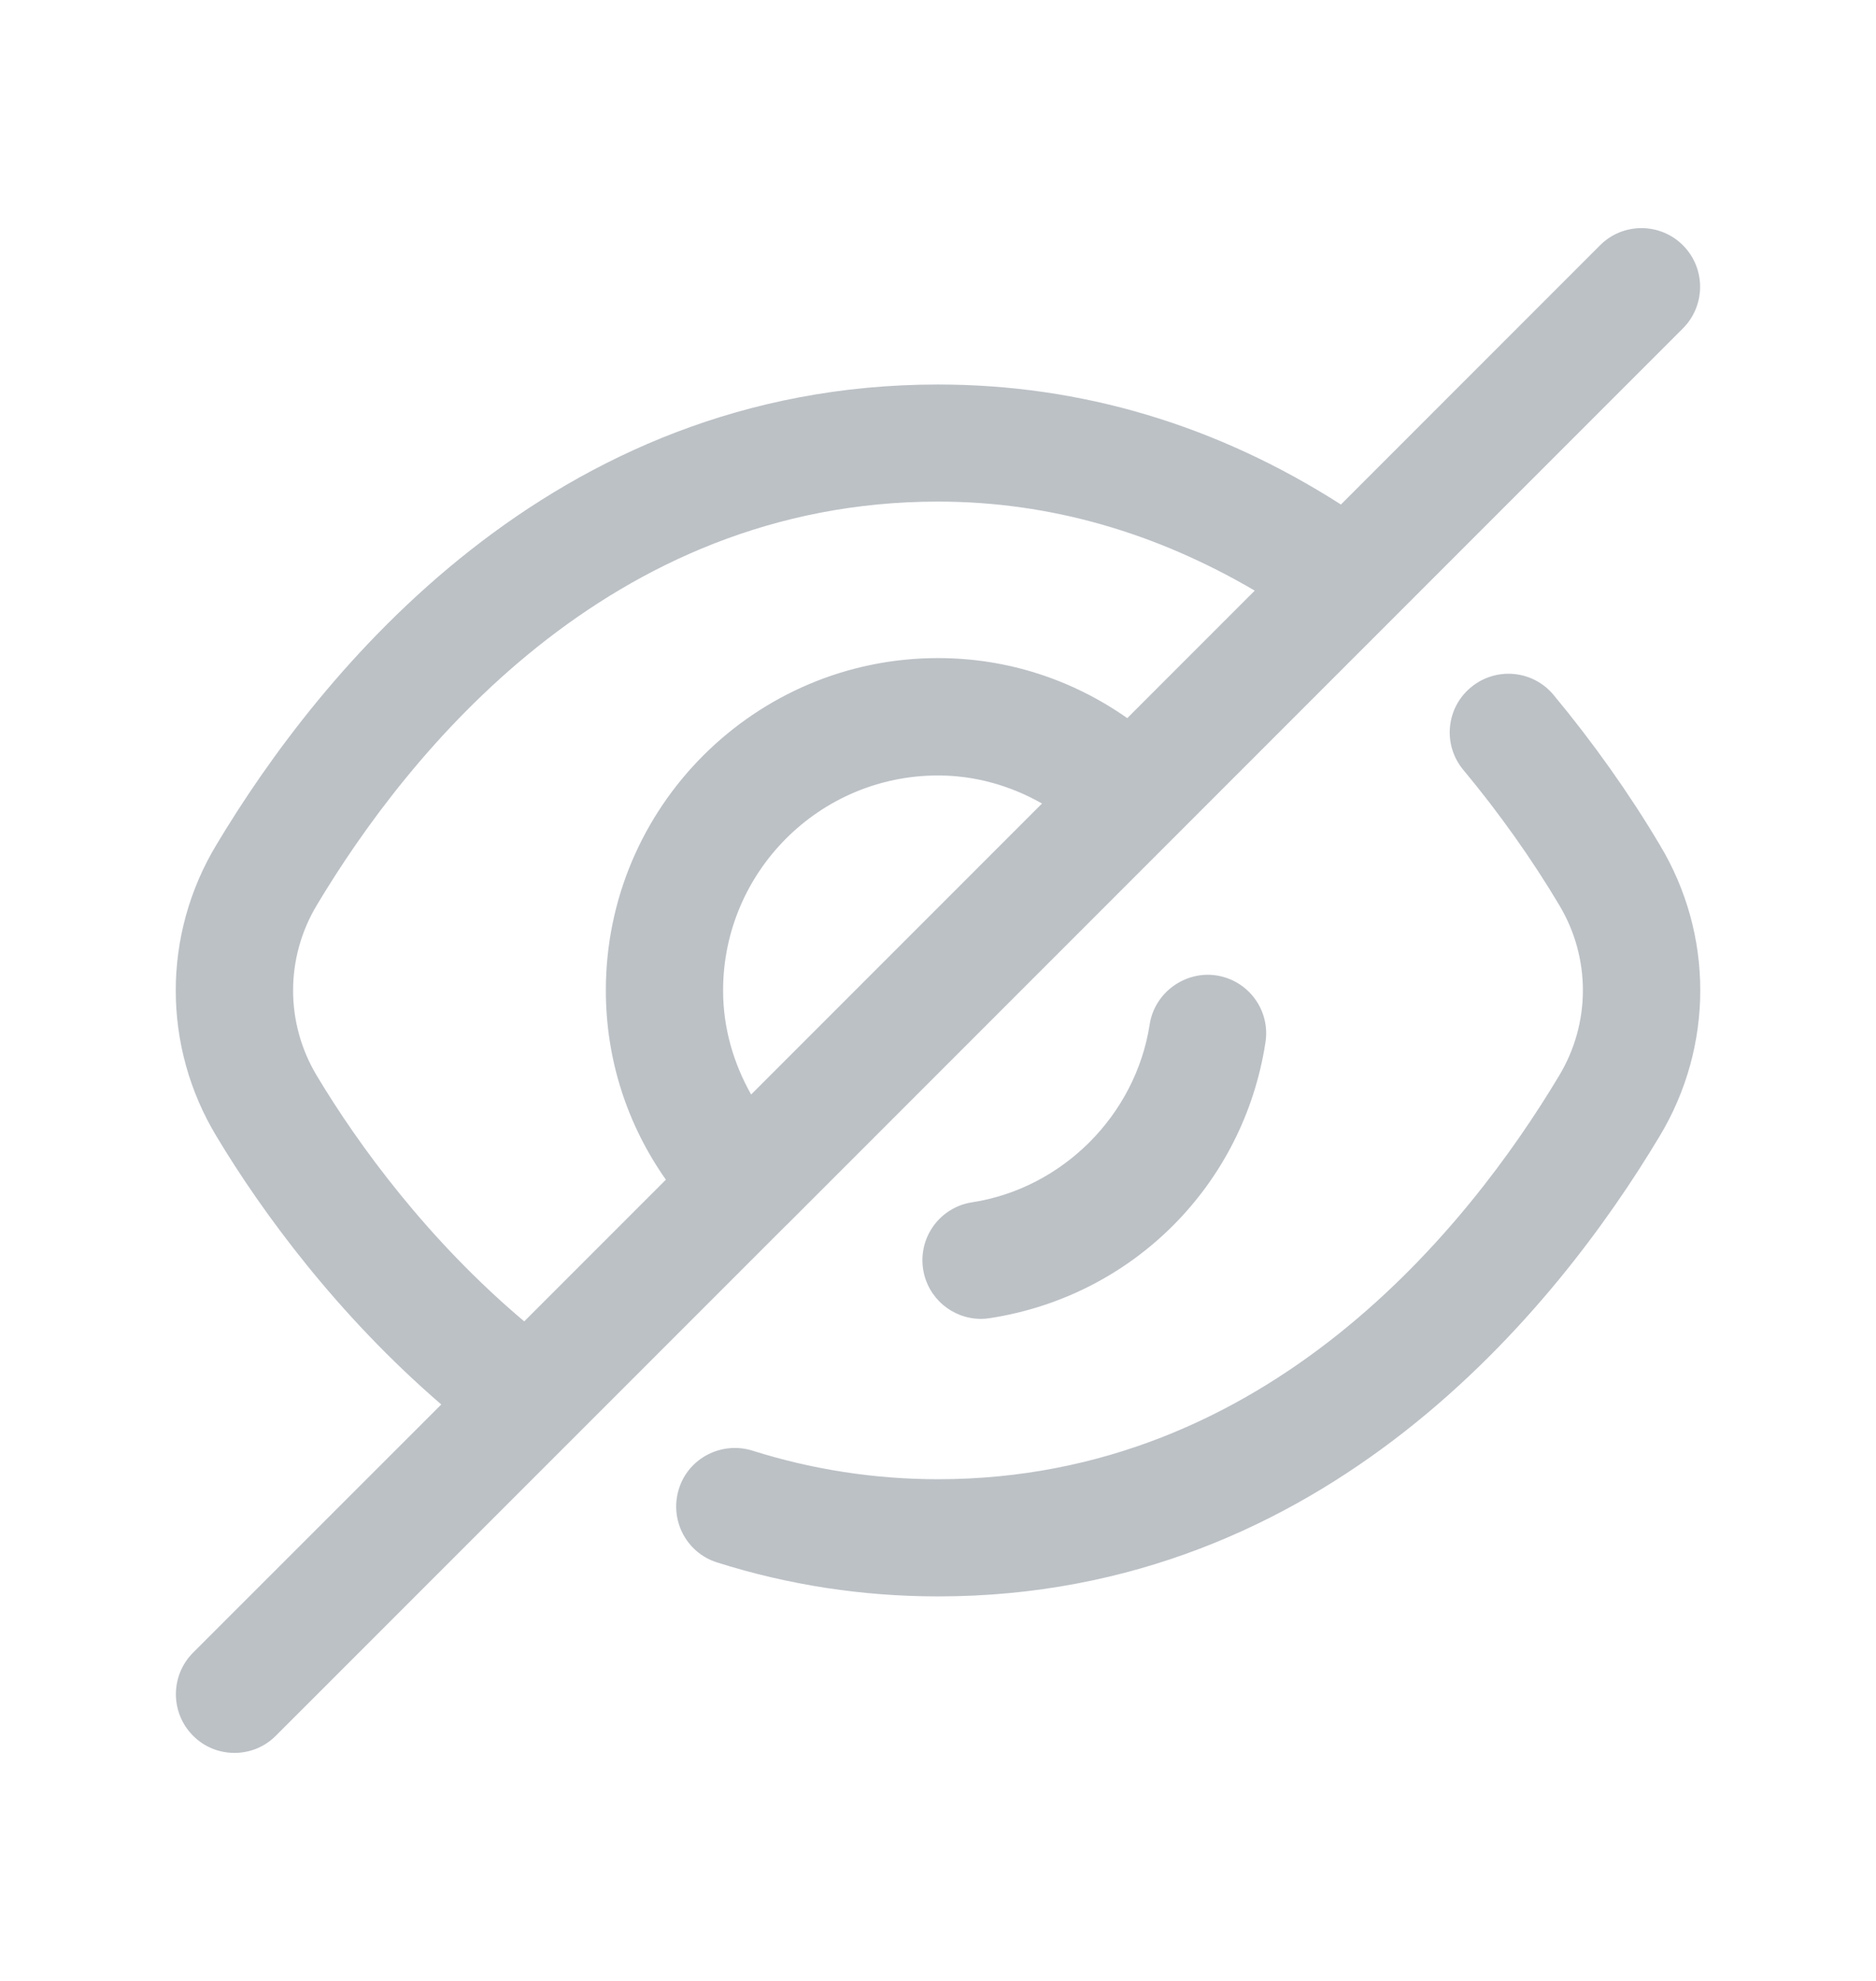 <svg width="18" height="19" viewBox="0 0 18 19" fill="none" xmlns="http://www.w3.org/2000/svg">
<path d="M15.922 10.901C14.935 12.548 12.72 15.312 9 15.312C8.278 15.312 7.564 15.203 6.88 14.986C6.584 14.893 6.421 14.577 6.514 14.28C6.607 13.983 6.926 13.822 7.22 13.914C7.794 14.095 8.392 14.188 9 14.188C12.166 14.188 14.092 11.765 14.958 10.32C15.264 9.814 15.264 9.186 14.96 8.68C14.7 8.243 14.383 7.796 14.04 7.384C13.841 7.145 13.874 6.79 14.114 6.592C14.354 6.394 14.707 6.426 14.906 6.665C15.286 7.122 15.638 7.619 15.925 8.103C16.444 8.963 16.444 10.037 15.922 10.901ZM7.547 11.749L2.647 16.648C2.538 16.758 2.394 16.813 2.25 16.813C2.106 16.813 1.962 16.759 1.852 16.648C1.633 16.428 1.633 16.072 1.852 15.852L4.234 13.471C3.238 12.613 2.514 11.628 2.077 10.899C1.556 10.037 1.556 8.963 2.078 8.1C3.065 6.453 5.28 3.688 9 3.688C10.376 3.688 11.674 4.077 12.866 4.839L15.352 2.353C15.571 2.133 15.928 2.133 16.148 2.353C16.367 2.573 16.367 2.929 16.148 3.149L7.549 11.748C7.549 11.748 7.549 11.749 7.548 11.749C7.547 11.749 7.547 11.748 7.547 11.749ZM7.207 10.498L9.998 7.707C9.697 7.536 9.358 7.438 9 7.438C7.863 7.438 6.938 8.363 6.938 9.501C6.938 9.858 7.037 10.197 7.207 10.498ZM5.03 12.674L6.389 11.315C6.018 10.788 5.813 10.162 5.813 9.499C5.813 7.742 7.243 6.312 9 6.312C9.663 6.312 10.288 6.517 10.816 6.888L12.039 5.665C11.09 5.109 10.074 4.811 9 4.811C5.833 4.811 3.907 7.234 3.042 8.678C2.736 9.185 2.736 9.813 3.04 10.318C3.443 10.991 4.112 11.901 5.03 12.674ZM11.031 9.826C10.896 10.696 10.195 11.398 9.327 11.532C9.02 11.579 8.81 11.866 8.857 12.173C8.9 12.451 9.139 12.65 9.412 12.65C9.44 12.65 9.469 12.648 9.498 12.643C10.868 12.432 11.931 11.369 12.142 9.998C12.19 9.691 11.98 9.404 11.672 9.356C11.372 9.31 11.078 9.519 11.031 9.826Z" fill="#BCC1C6"/>
</svg>
